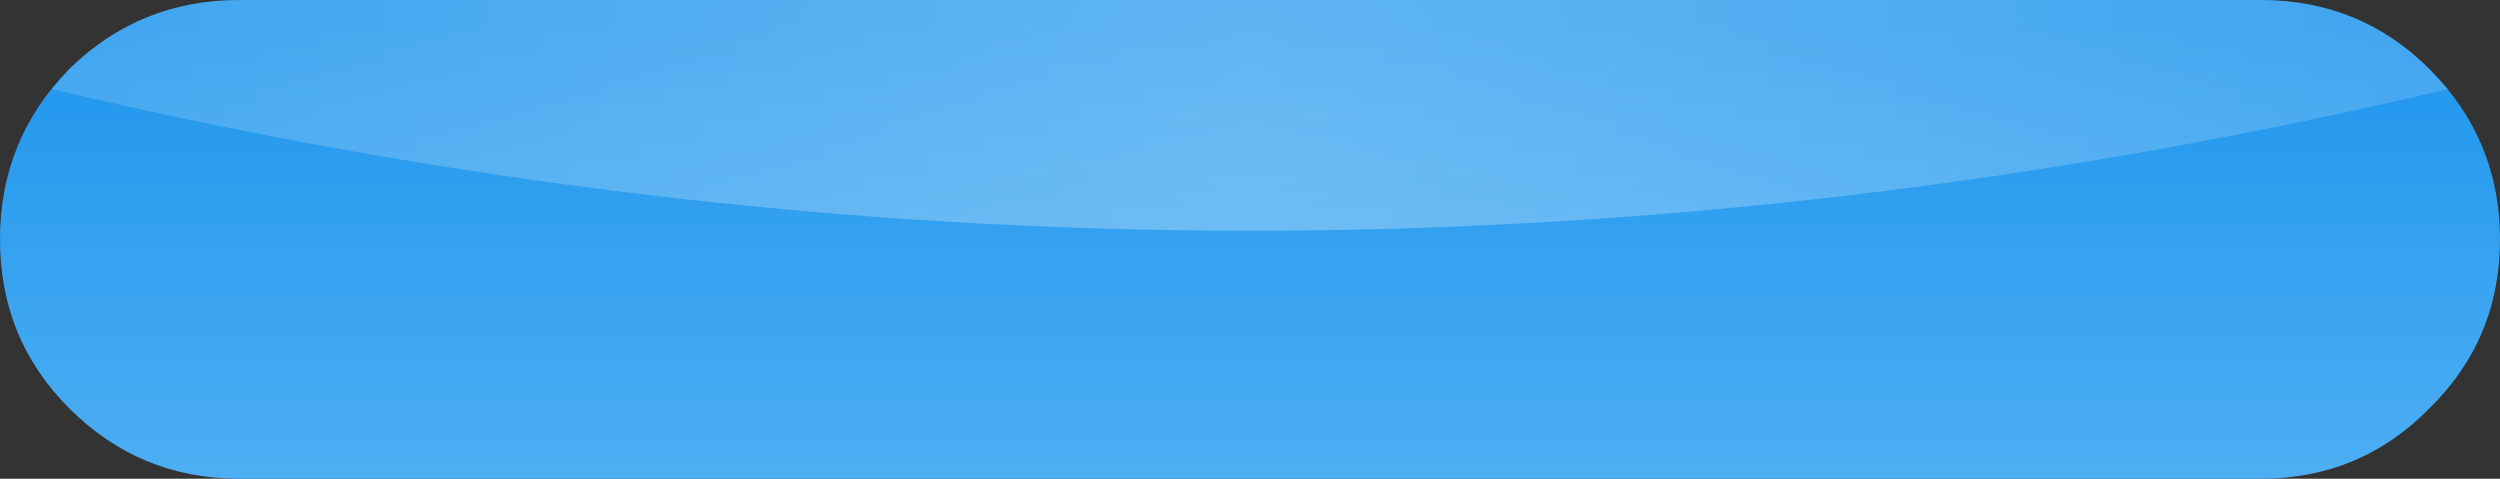 <?xml version="1.0" encoding="UTF-8" standalone="no"?>
<svg xmlns:ffdec="https://www.free-decompiler.com/flash" xmlns:xlink="http://www.w3.org/1999/xlink" ffdec:objectType="shape" height="18.0px" width="94.0px" xmlns="http://www.w3.org/2000/svg">
  <rect width="100%" height="100%" fill="#333333" stroke="none"/>
  <g transform="matrix(1.0, 0.0, 0.0, 1.0, 47.0, 9.0)">
    <path d="M-47.0 0.0 Q-47.0 -3.75 -44.4 -6.4 -41.75 -9.0 -38.0 -9.0 L38.0 -9.0 Q41.75 -9.0 44.35 -6.4 47.0 -3.75 47.0 0.0 47.0 3.75 44.35 6.35 41.75 9.0 38.0 9.0 L-38.0 9.0 Q-41.75 9.0 -44.4 6.35 -47.0 3.75 -47.0 0.0" fill="url(#gradient0)" fill-rule="evenodd" stroke="none"/>
    <path d="M44.35 -6.4 L45.05 -5.65 Q0.0 5.0 -45.05 -5.65 L-44.4 -6.4 Q-41.75 -9.0 -38.0 -9.0 L38.0 -9.0 Q41.75 -9.0 44.35 -6.4" fill="url(#gradient1)" fill-rule="evenodd" stroke="none"/>
  </g>
  <defs>
    <linearGradient gradientTransform="matrix(0.0, -0.013, 0.014, 0.0, -0.95, 2.55)" gradientUnits="userSpaceOnUse" id="gradient0" spreadMethod="pad" x1="-819.2" x2="819.2">
      <stop offset="0.0" stop-color="#59b5f5"/>
      <stop offset="1.0" stop-color="#1d95ed"/>
    </linearGradient>
    <radialGradient cx="0" cy="0" gradientTransform="matrix(0.055, 0.0, 0.0, 0.055, 0.0, -4.65)" gradientUnits="userSpaceOnUse" id="gradient1" r="819.2" spreadMethod="pad">
      <stop offset="0.0" stop-color="#ffffff" stop-opacity="0.302"/>
      <stop offset="1.0" stop-color="#ffffff" stop-opacity="0.153"/>
    </radialGradient>
  </defs>
</svg>
